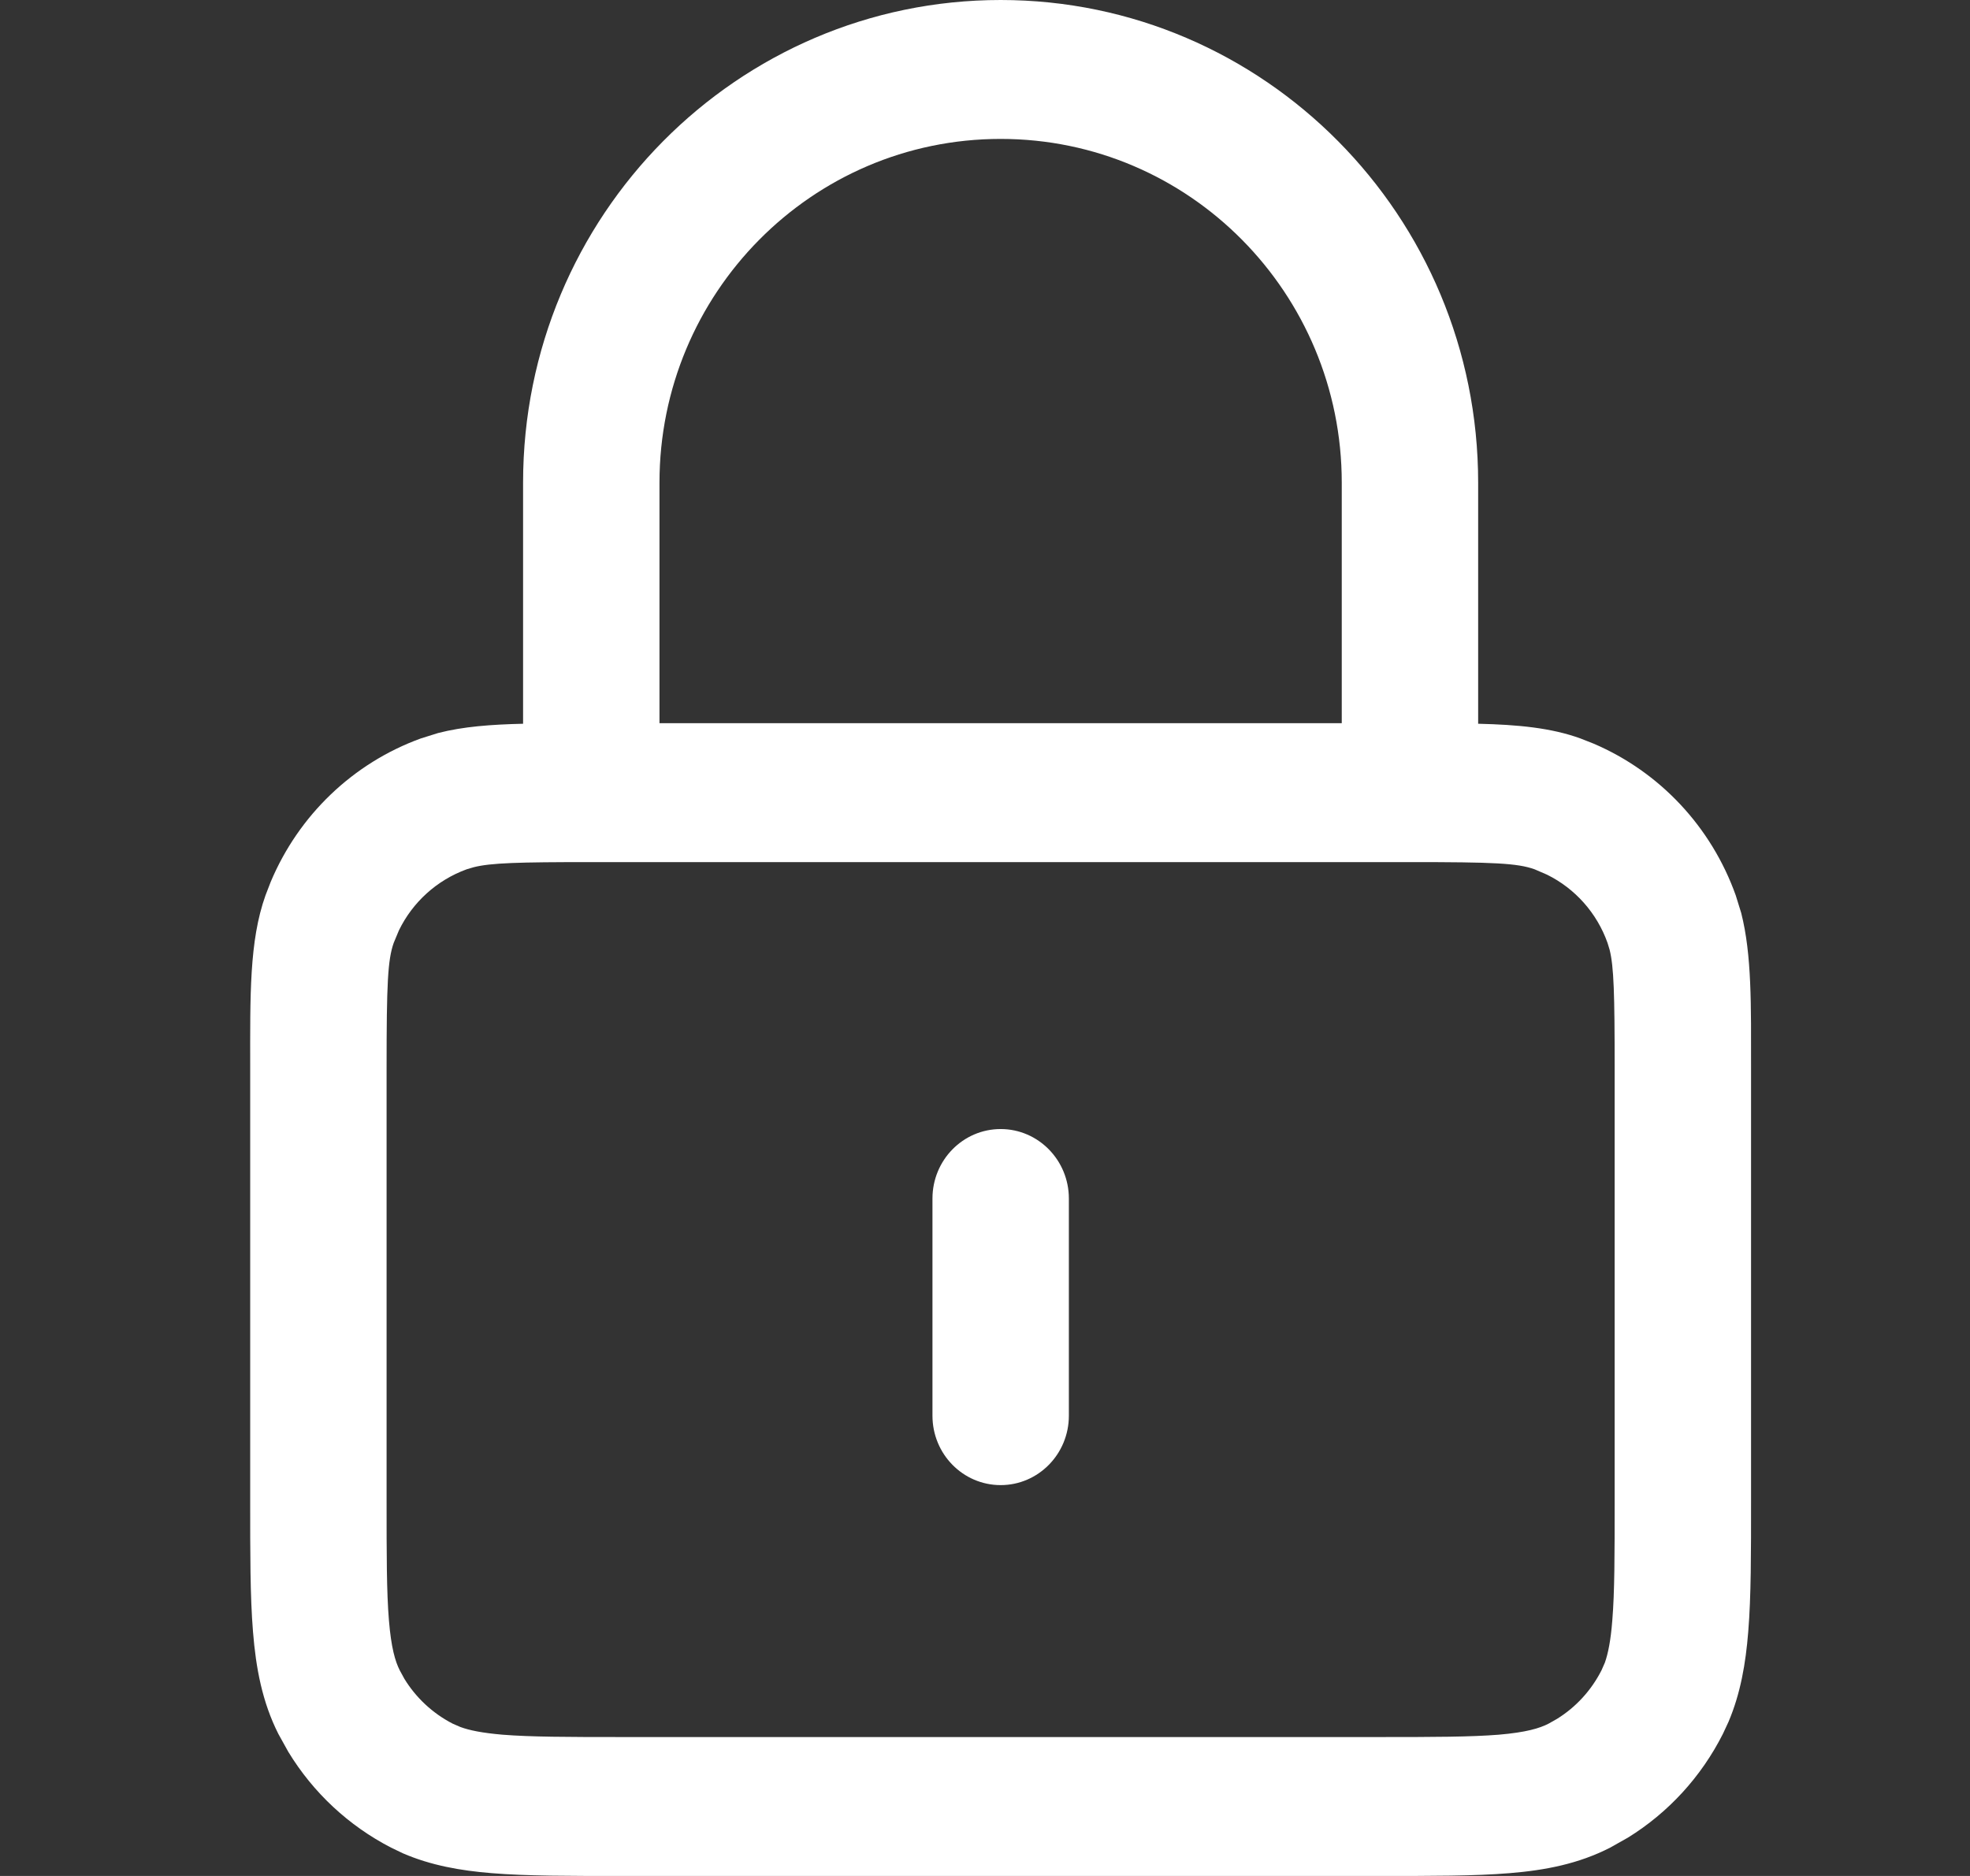 <svg width="21" height="20" viewBox="0 0 21 20" fill="none" xmlns="http://www.w3.org/2000/svg">
<rect x="0" y="0" width="21" height="20" fill="#333333" stroke="none"/>
<path d="M17.212 11.387C17.212 10.6 17.204 10.306 17.158 10.124L17.136 10.052C17.023 9.734 16.791 9.473 16.491 9.325L16.359 9.268C16.176 9.202 15.92 9.191 15.03 9.191H6.303C5.525 9.191 5.232 9.199 5.048 9.246L4.974 9.268C4.656 9.384 4.398 9.619 4.252 9.92L4.197 10.052C4.133 10.233 4.121 10.487 4.121 11.387V15.996C4.121 16.579 4.121 16.972 4.146 17.275C4.17 17.568 4.213 17.712 4.261 17.807L4.31 17.897C4.434 18.1 4.612 18.266 4.825 18.376L4.908 18.412C5.003 18.447 5.138 18.475 5.358 18.494C5.658 18.518 6.049 18.519 6.626 18.519H14.707C15.285 18.519 15.675 18.518 15.976 18.494C16.268 18.469 16.411 18.426 16.508 18.376L16.598 18.325C16.8 18.2 16.964 18.02 17.072 17.807L17.108 17.725C17.141 17.631 17.17 17.495 17.187 17.275C17.212 16.972 17.212 16.579 17.212 15.996V11.387ZM9.94 15.093V12.778C9.94 12.369 10.265 12.037 10.667 12.037C11.068 12.037 11.394 12.369 11.394 12.778V15.093C11.394 15.502 11.068 15.833 10.667 15.833C10.265 15.833 9.94 15.502 9.94 15.093ZM14.303 5.146C14.303 3.128 12.681 1.481 10.667 1.481C8.652 1.481 7.03 3.128 7.03 5.146V7.71H14.303V5.146ZM15.757 7.716C16.179 7.726 16.534 7.759 16.848 7.873L16.99 7.929C17.692 8.23 18.242 8.814 18.503 9.546L18.561 9.733C18.675 10.182 18.666 10.712 18.666 11.387V15.996C18.666 16.555 18.667 17.019 18.636 17.397C18.609 17.735 18.554 18.054 18.426 18.356L18.366 18.485C18.135 18.943 17.784 19.325 17.354 19.591L17.164 19.698C16.829 19.87 16.474 19.939 16.093 19.97C15.72 20.001 15.261 20 14.707 20H6.626C6.072 20 5.614 20.001 5.24 19.97C4.907 19.943 4.593 19.887 4.296 19.759L4.169 19.698C3.717 19.465 3.338 19.112 3.073 18.676L2.967 18.485C2.795 18.144 2.728 17.783 2.697 17.397C2.666 17.019 2.667 16.555 2.667 15.996V11.387C2.667 10.616 2.656 10.034 2.83 9.546L2.886 9.401C3.185 8.69 3.764 8.135 4.485 7.873L4.67 7.815C4.937 7.746 5.234 7.724 5.576 7.716V5.146C5.576 2.298 7.861 0 10.667 0C13.472 0 15.757 2.298 15.757 5.146V7.716Z" fill="white"/>
</svg>
